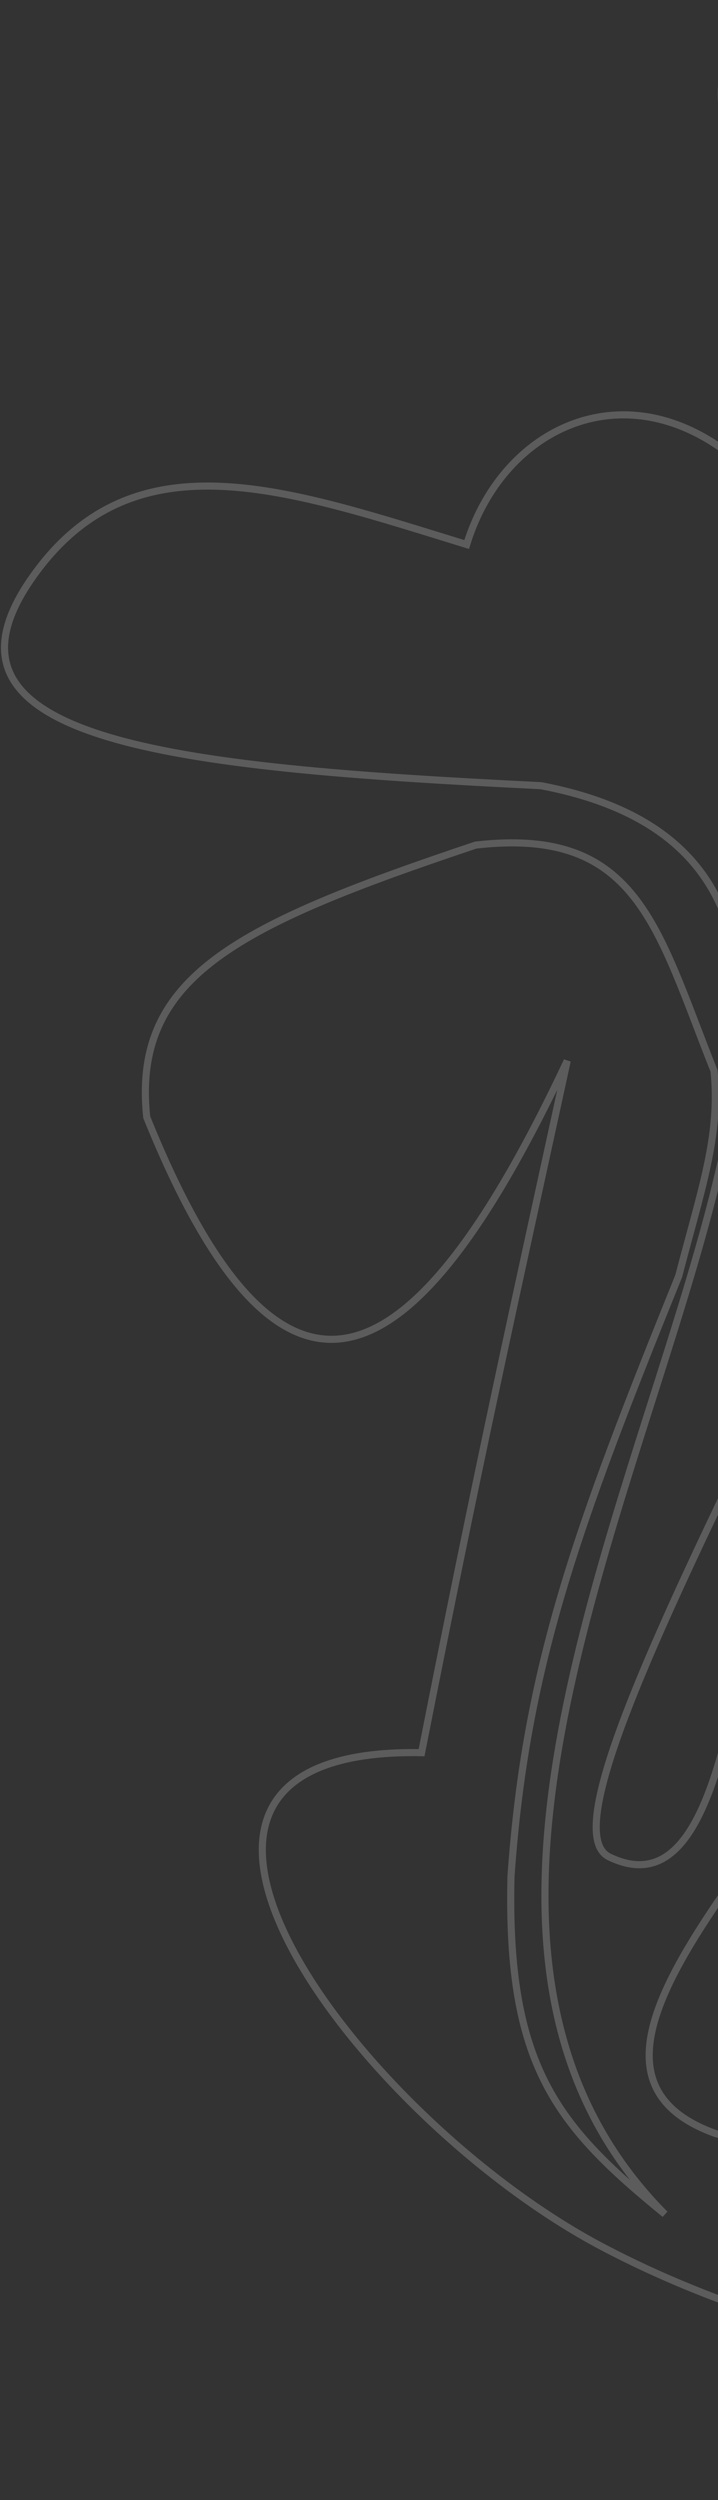 <svg width="202" height="703" viewBox="0 0 202 703" fill="none" xmlns="http://www.w3.org/2000/svg">
<rect x="0" y="0" width="202" height="703" fill="#333333" stroke="none"/>
<path d="M375.48 701.434C399.022 701.528 407.696 696.937 409.673 674.921C404.745 668.169 351.712 637.863 309.706 628.376C275.917 620.744 245.026 645.437 221.117 623.875C197.209 602.313 239.261 626.045 250.904 612.468C264.117 567.147 218.716 606.323 200.949 599.792C127.61 572.837 302.281 459.62 242.631 415.544C202.376 385.799 217.752 544.64 171.389 522.132C125.026 499.625 541.038 -89.992 207.766 13.89C195.498 23.863 210.298 52.703 210.298 52.703C210.298 52.703 283.464 178.47 257.624 261.664C239.599 88.368 148.814 95.993 131.291 153.112C81.288 137.763 38.965 122.525 10.589 160.284C-25.563 208.391 48.067 215.799 152.195 220.924C311.548 251.273 68.966 503.664 187.058 622.578C156.407 597.617 142.519 580.722 143.757 527.641C147.916 468.697 162.229 429.773 190.957 358.78C197.258 334.491 202.742 319.451 200.881 301.114C184.772 260.711 179.402 232.385 133.84 237.622C66.834 260.088 37.115 274.569 41.28 314.136C79.307 408.262 116.296 390.337 159.582 298.287C143.73 371.062 134.928 410.084 118.601 492.82C22.319 491.082 101.096 595.635 169.253 631.675C237.409 667.715 307.843 666.372 372.532 700.357" stroke="white" stroke-opacity="0.2" stroke-width="2"/>
</svg>
